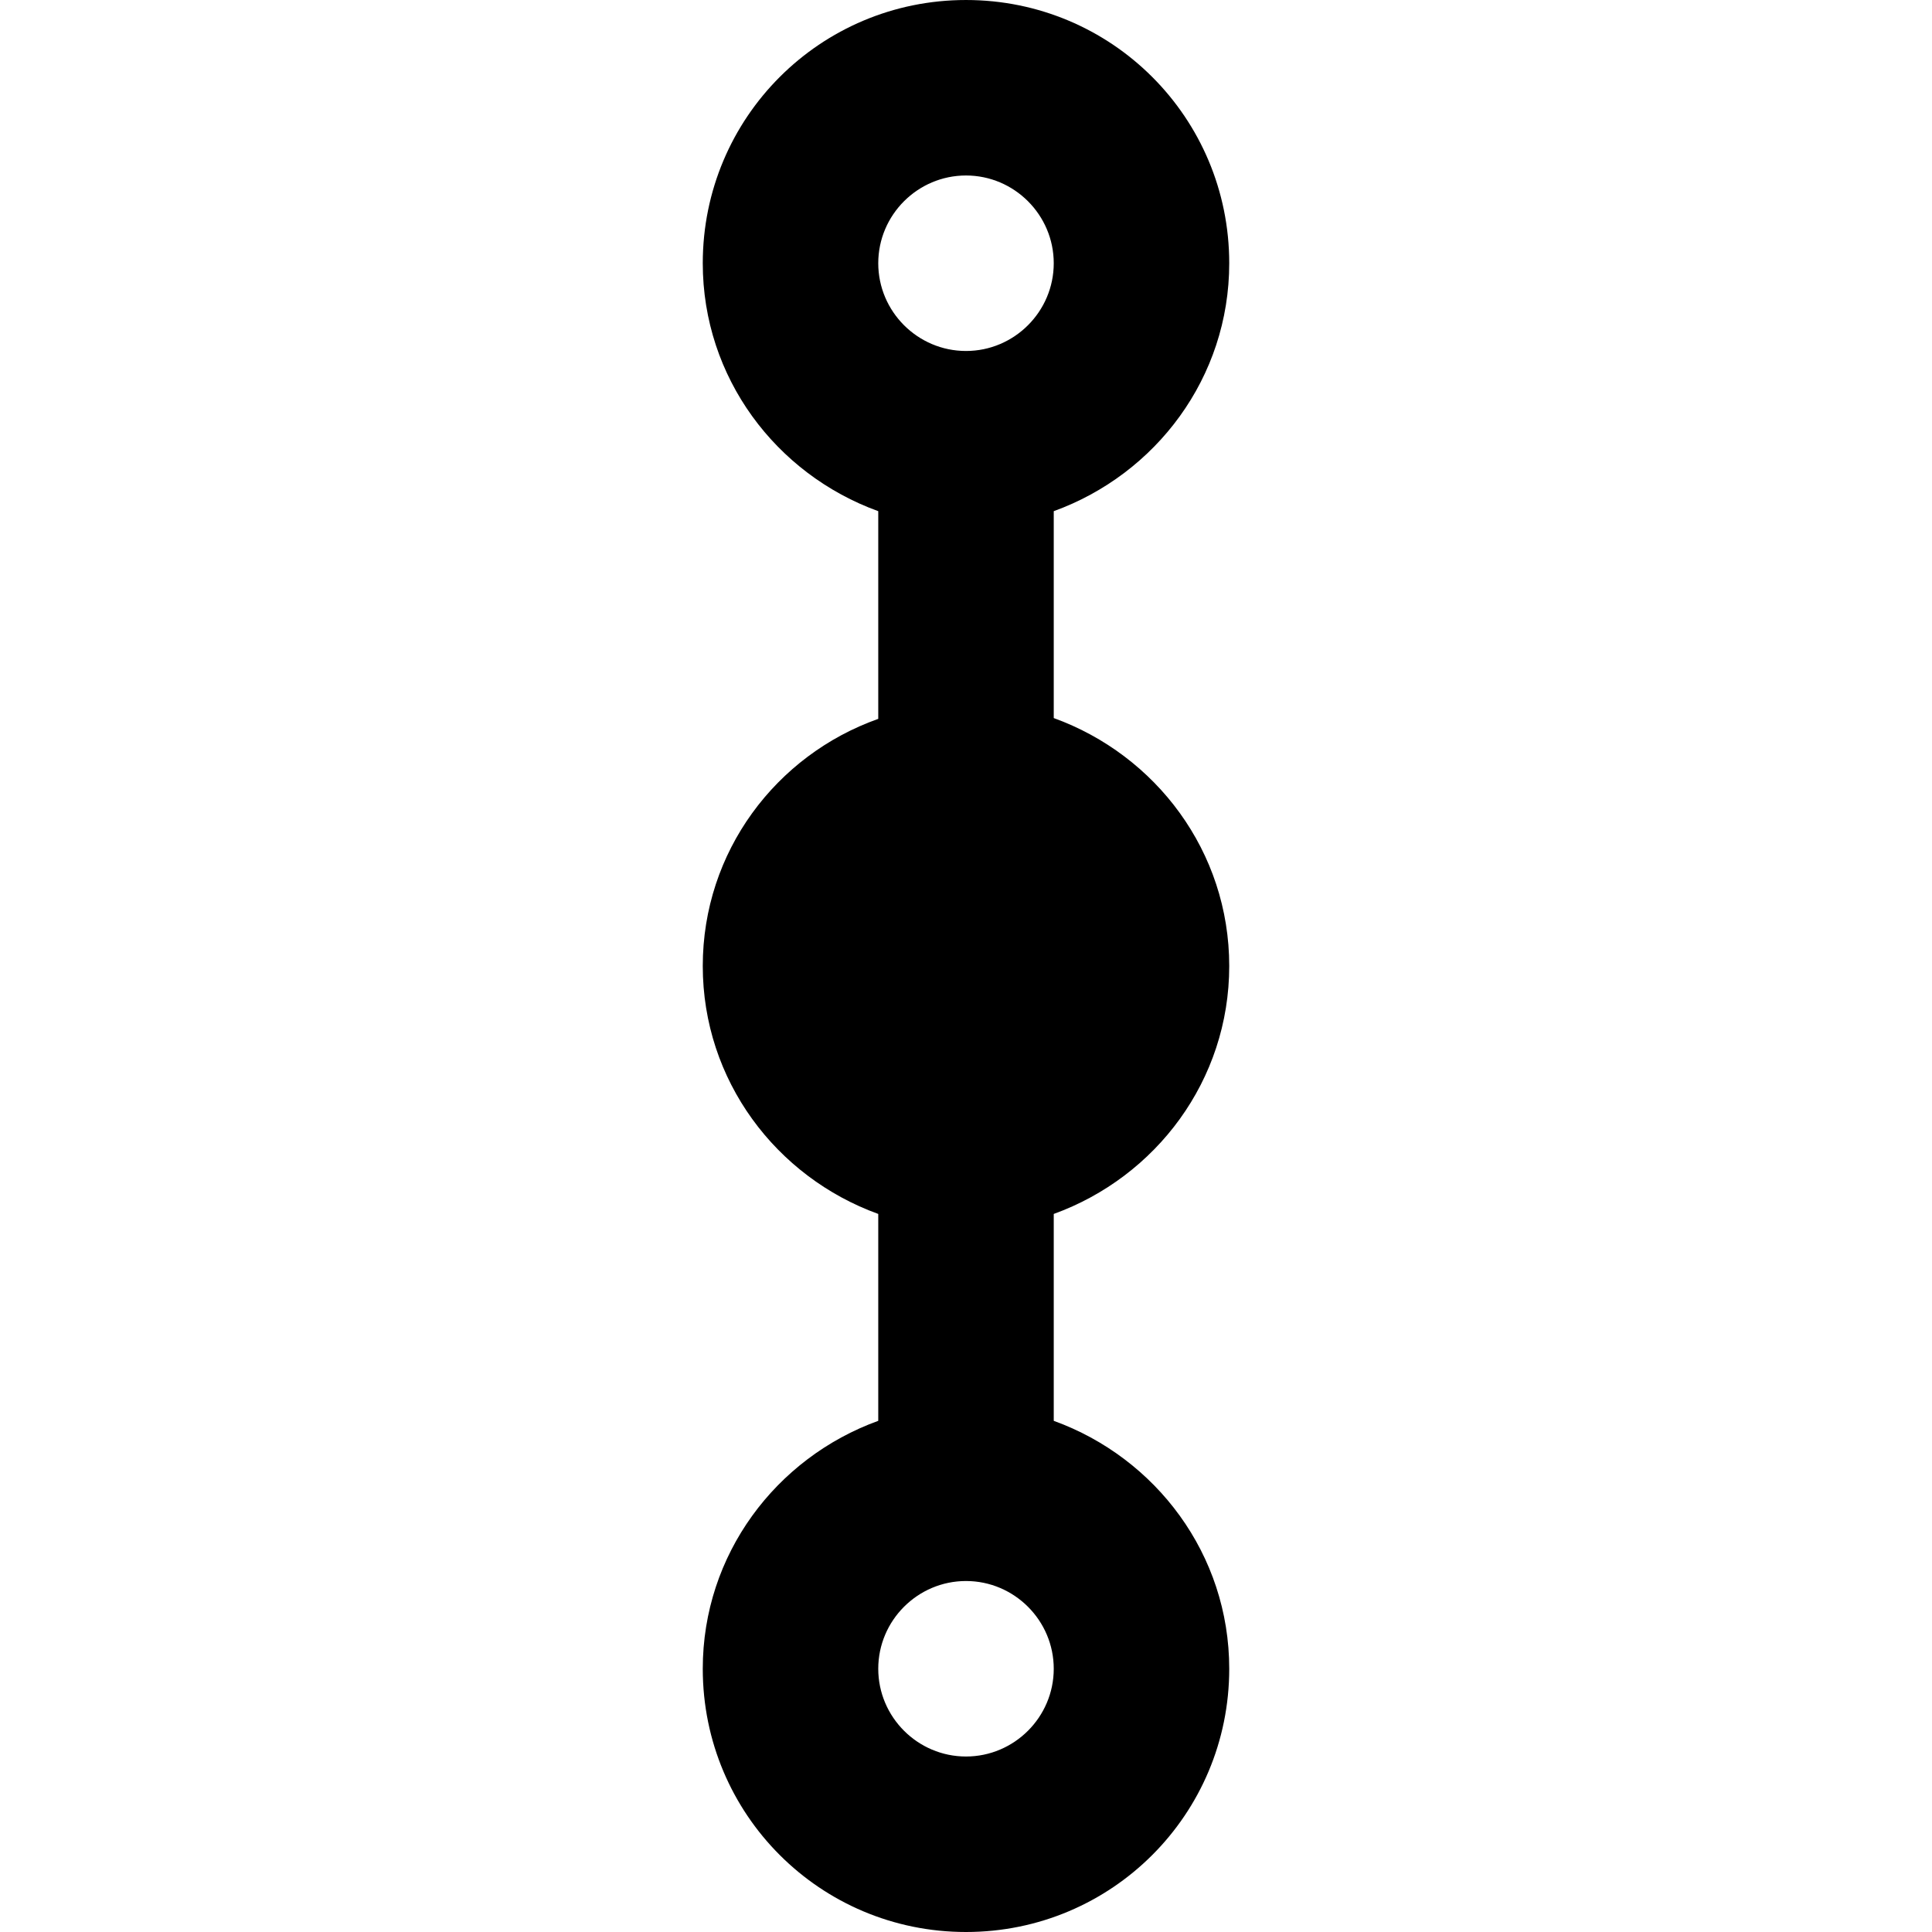 <svg xmlns="http://www.w3.org/2000/svg" viewBox="0 0 24 24">
  	<path d="M15.27 12c0,-1.42 -0.91,-2.62 -2.18,-3.08l0 -2.57c1.27,-0.46 2.18,-1.66 2.18,-3.08 0,-1.81 -1.46,-3.27 -3.27,-3.27 -1.81,0 -3.27,1.46 -3.27,3.27 0,1.42 0.91,2.62 2.18,3.08l0 2.58c-1.27,0.45 -2.18,1.65 -2.18,3.07 0,1.42 0.91,2.62 2.18,3.08l0 2.57c-1.27,0.46 -2.18,1.66 -2.18,3.08 0,1.81 1.46,3.27 3.27,3.27 1.81,0 3.27,-1.46 3.27,-3.27 0,-1.42 -0.91,-2.62 -2.18,-3.08l0 -2.57c1.27,-0.46 2.18,-1.66 2.18,-3.08l0 0zm-3.27 -9.82c0.6,0 1.09,0.49 1.09,1.09 0,0.6 -0.49,1.09 -1.09,1.09 -0.6,0 -1.09,-0.49 -1.09,-1.09 0,-0.6 0.49,-1.09 1.09,-1.09l0 0zm0 19.64c-0.6,0 -1.09,-0.49 -1.09,-1.09 0,-0.6 0.49,-1.09 1.09,-1.09 0.6,0 1.09,0.49 1.09,1.09 0,0.6 -0.49,1.09 -1.09,1.09z"/>
</svg>
